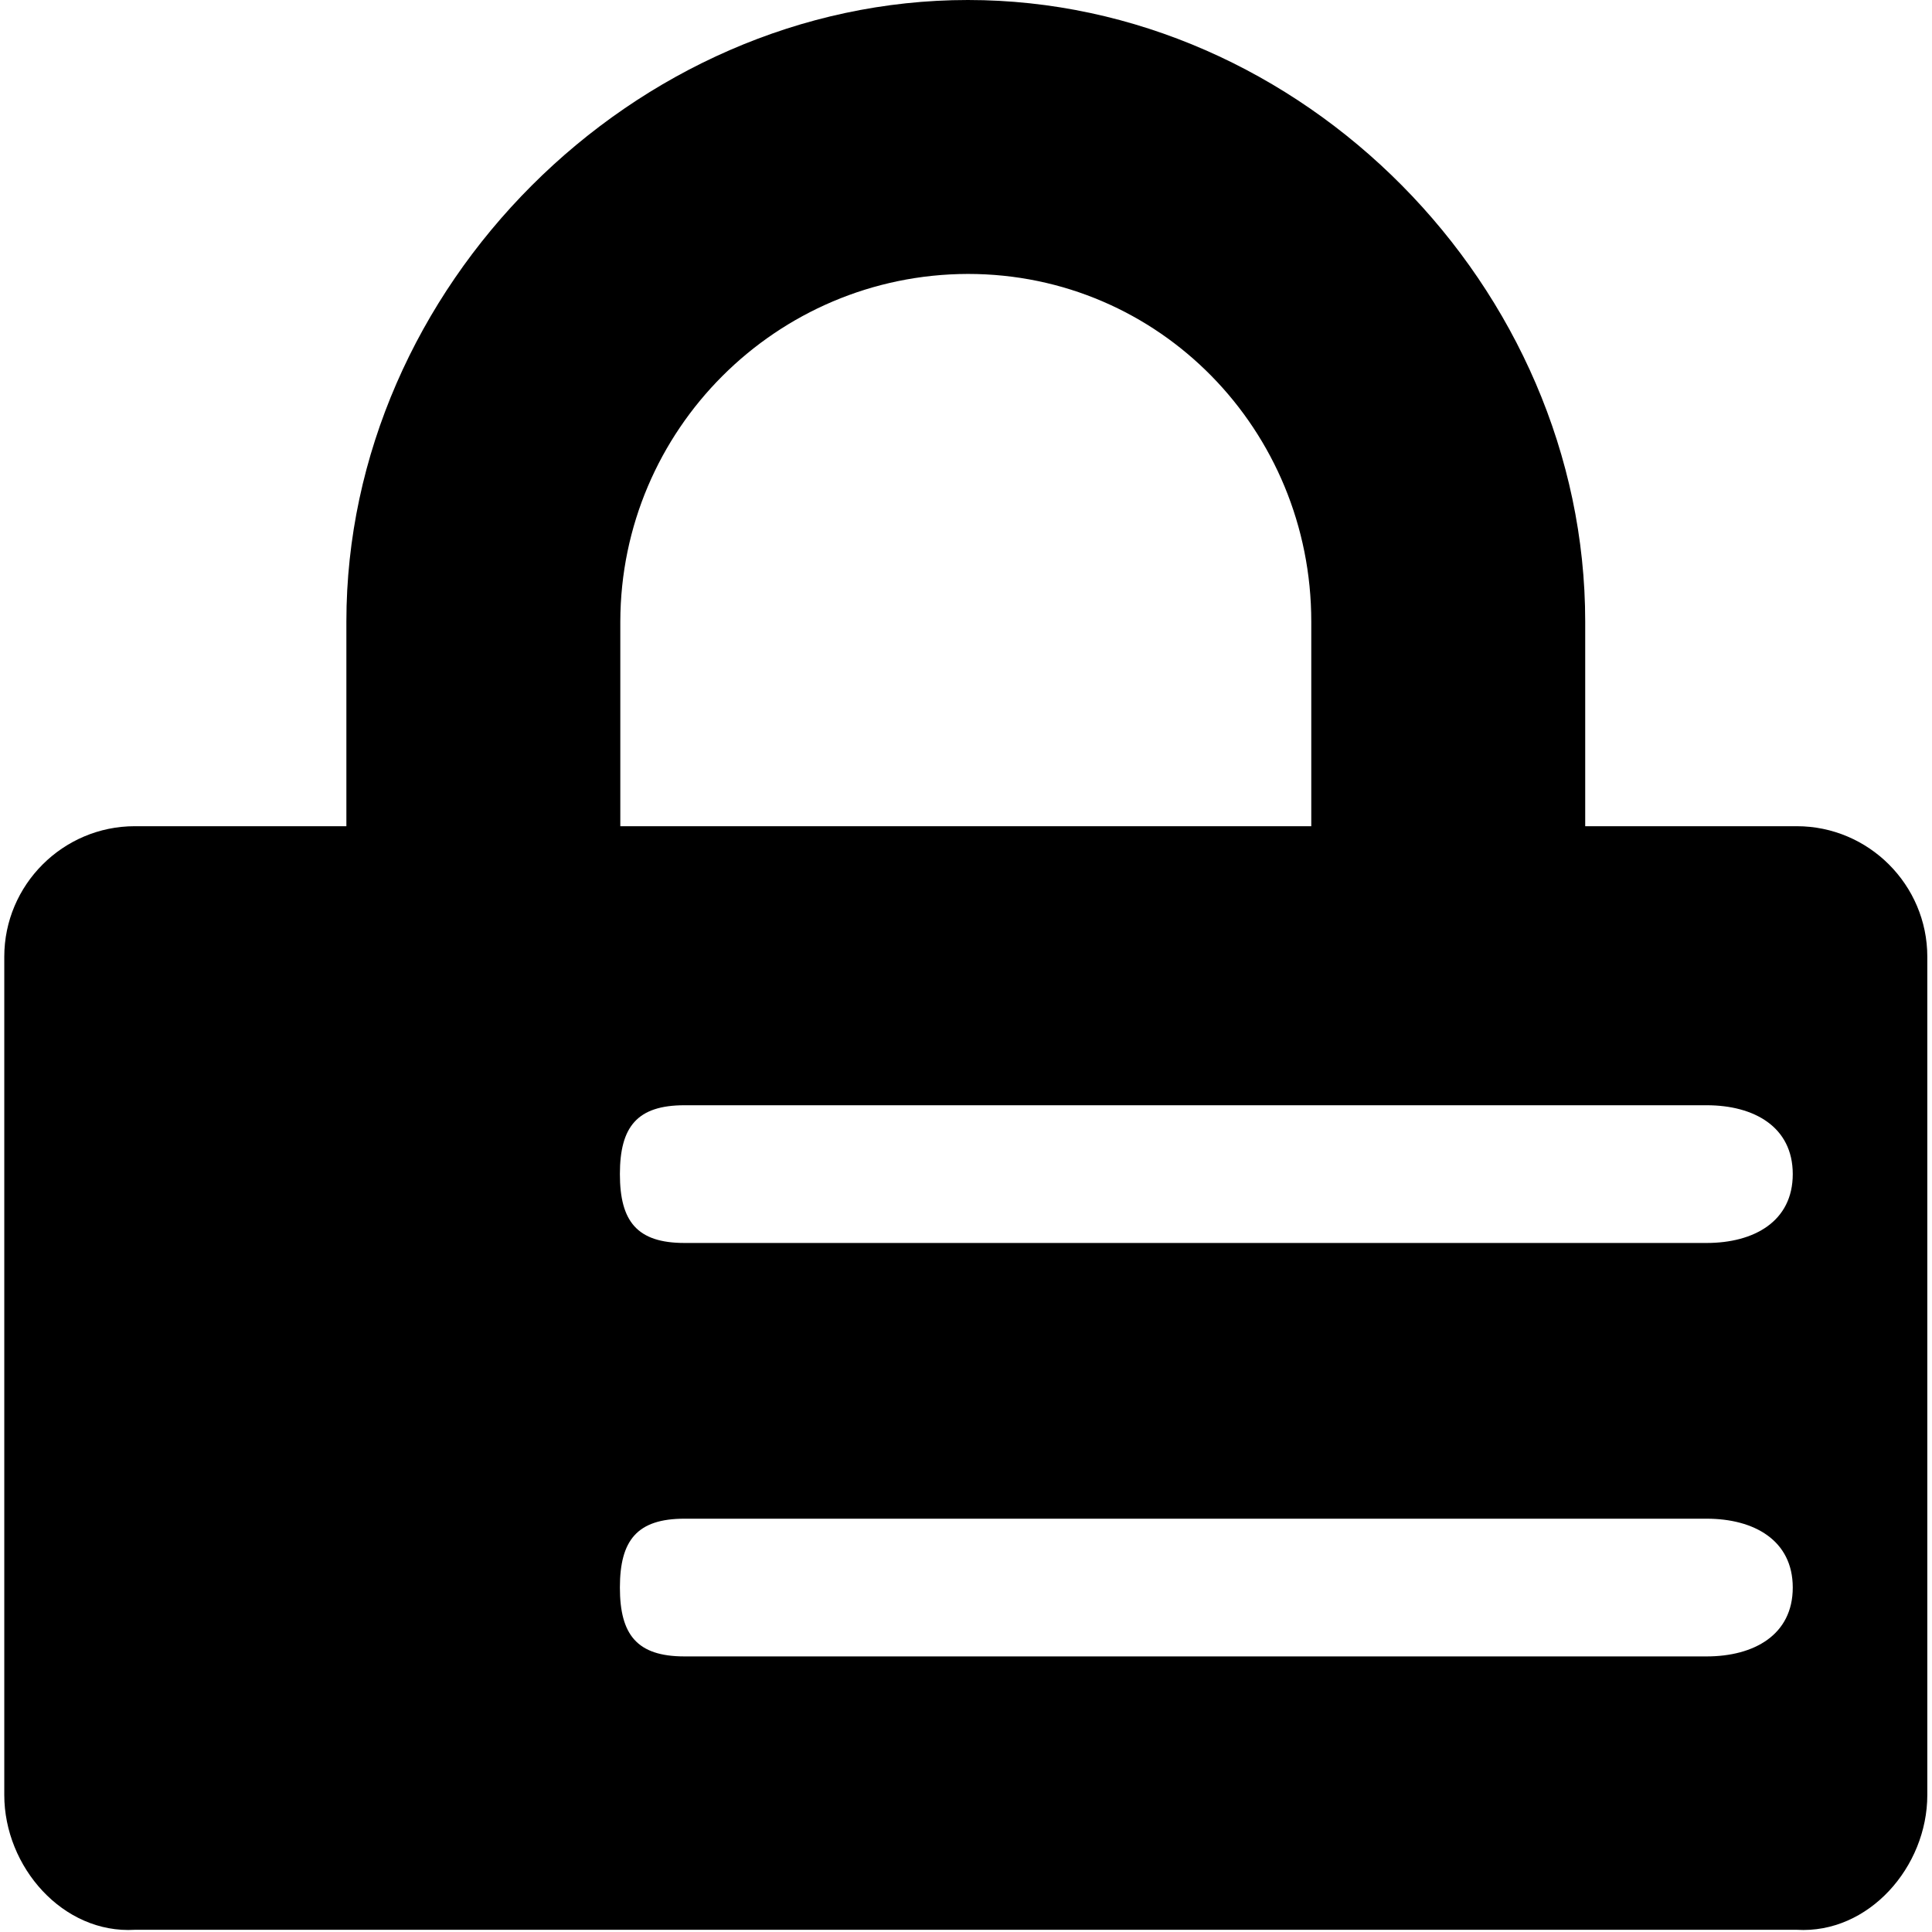 <?xml version="1.0" encoding="utf-8"?>
<!-- Generated by IcoMoon.io -->
<!DOCTYPE svg PUBLIC "-//W3C//DTD SVG 1.1//EN" "http://www.w3.org/Graphics/SVG/1.1/DTD/svg11.dtd">
<svg version="1.1" xmlns="http://www.w3.org/2000/svg" xmlns:xlink="http://www.w3.org/1999/xlink" width="14" height="14" viewBox="0 0 14 14">
<path d="M13.020 5.987h-1.533v-1.483c0-2.422-2.051-4.504-4.473-4.504s-4.504 2.082-4.504 4.504v1.483h-1.533c-0.521 0-0.946 0.425-0.946 0.946v6.074c0 0.521 0.425 1.008 0.946 0.977h12.043c0.521 0.031 0.946-0.456 0.946-0.977v-6.074c0-0.521-0.425-0.946-0.946-0.946zM4.495 4.504c0.003-1.389 1.13-2.516 2.519-2.519 1.389 0 2.488 1.133 2.488 2.519v1.483h-5.007v-1.483zM12.367 12.003h-7.407c-0.343 0-0.468-0.156-0.468-0.499s0.125-0.499 0.468-0.499h7.407c0.343 0 0.624 0.156 0.624 0.499s-0.281 0.499-0.624 0.499v0.001zM12.367 9.007h-7.407c-0.343 0-0.468-0.156-0.468-0.499s0.125-0.499 0.468-0.499h7.407c0.343 0 0.624 0.156 0.624 0.499s-0.281 0.499-0.624 0.499v0.001z"></path>
</svg>
